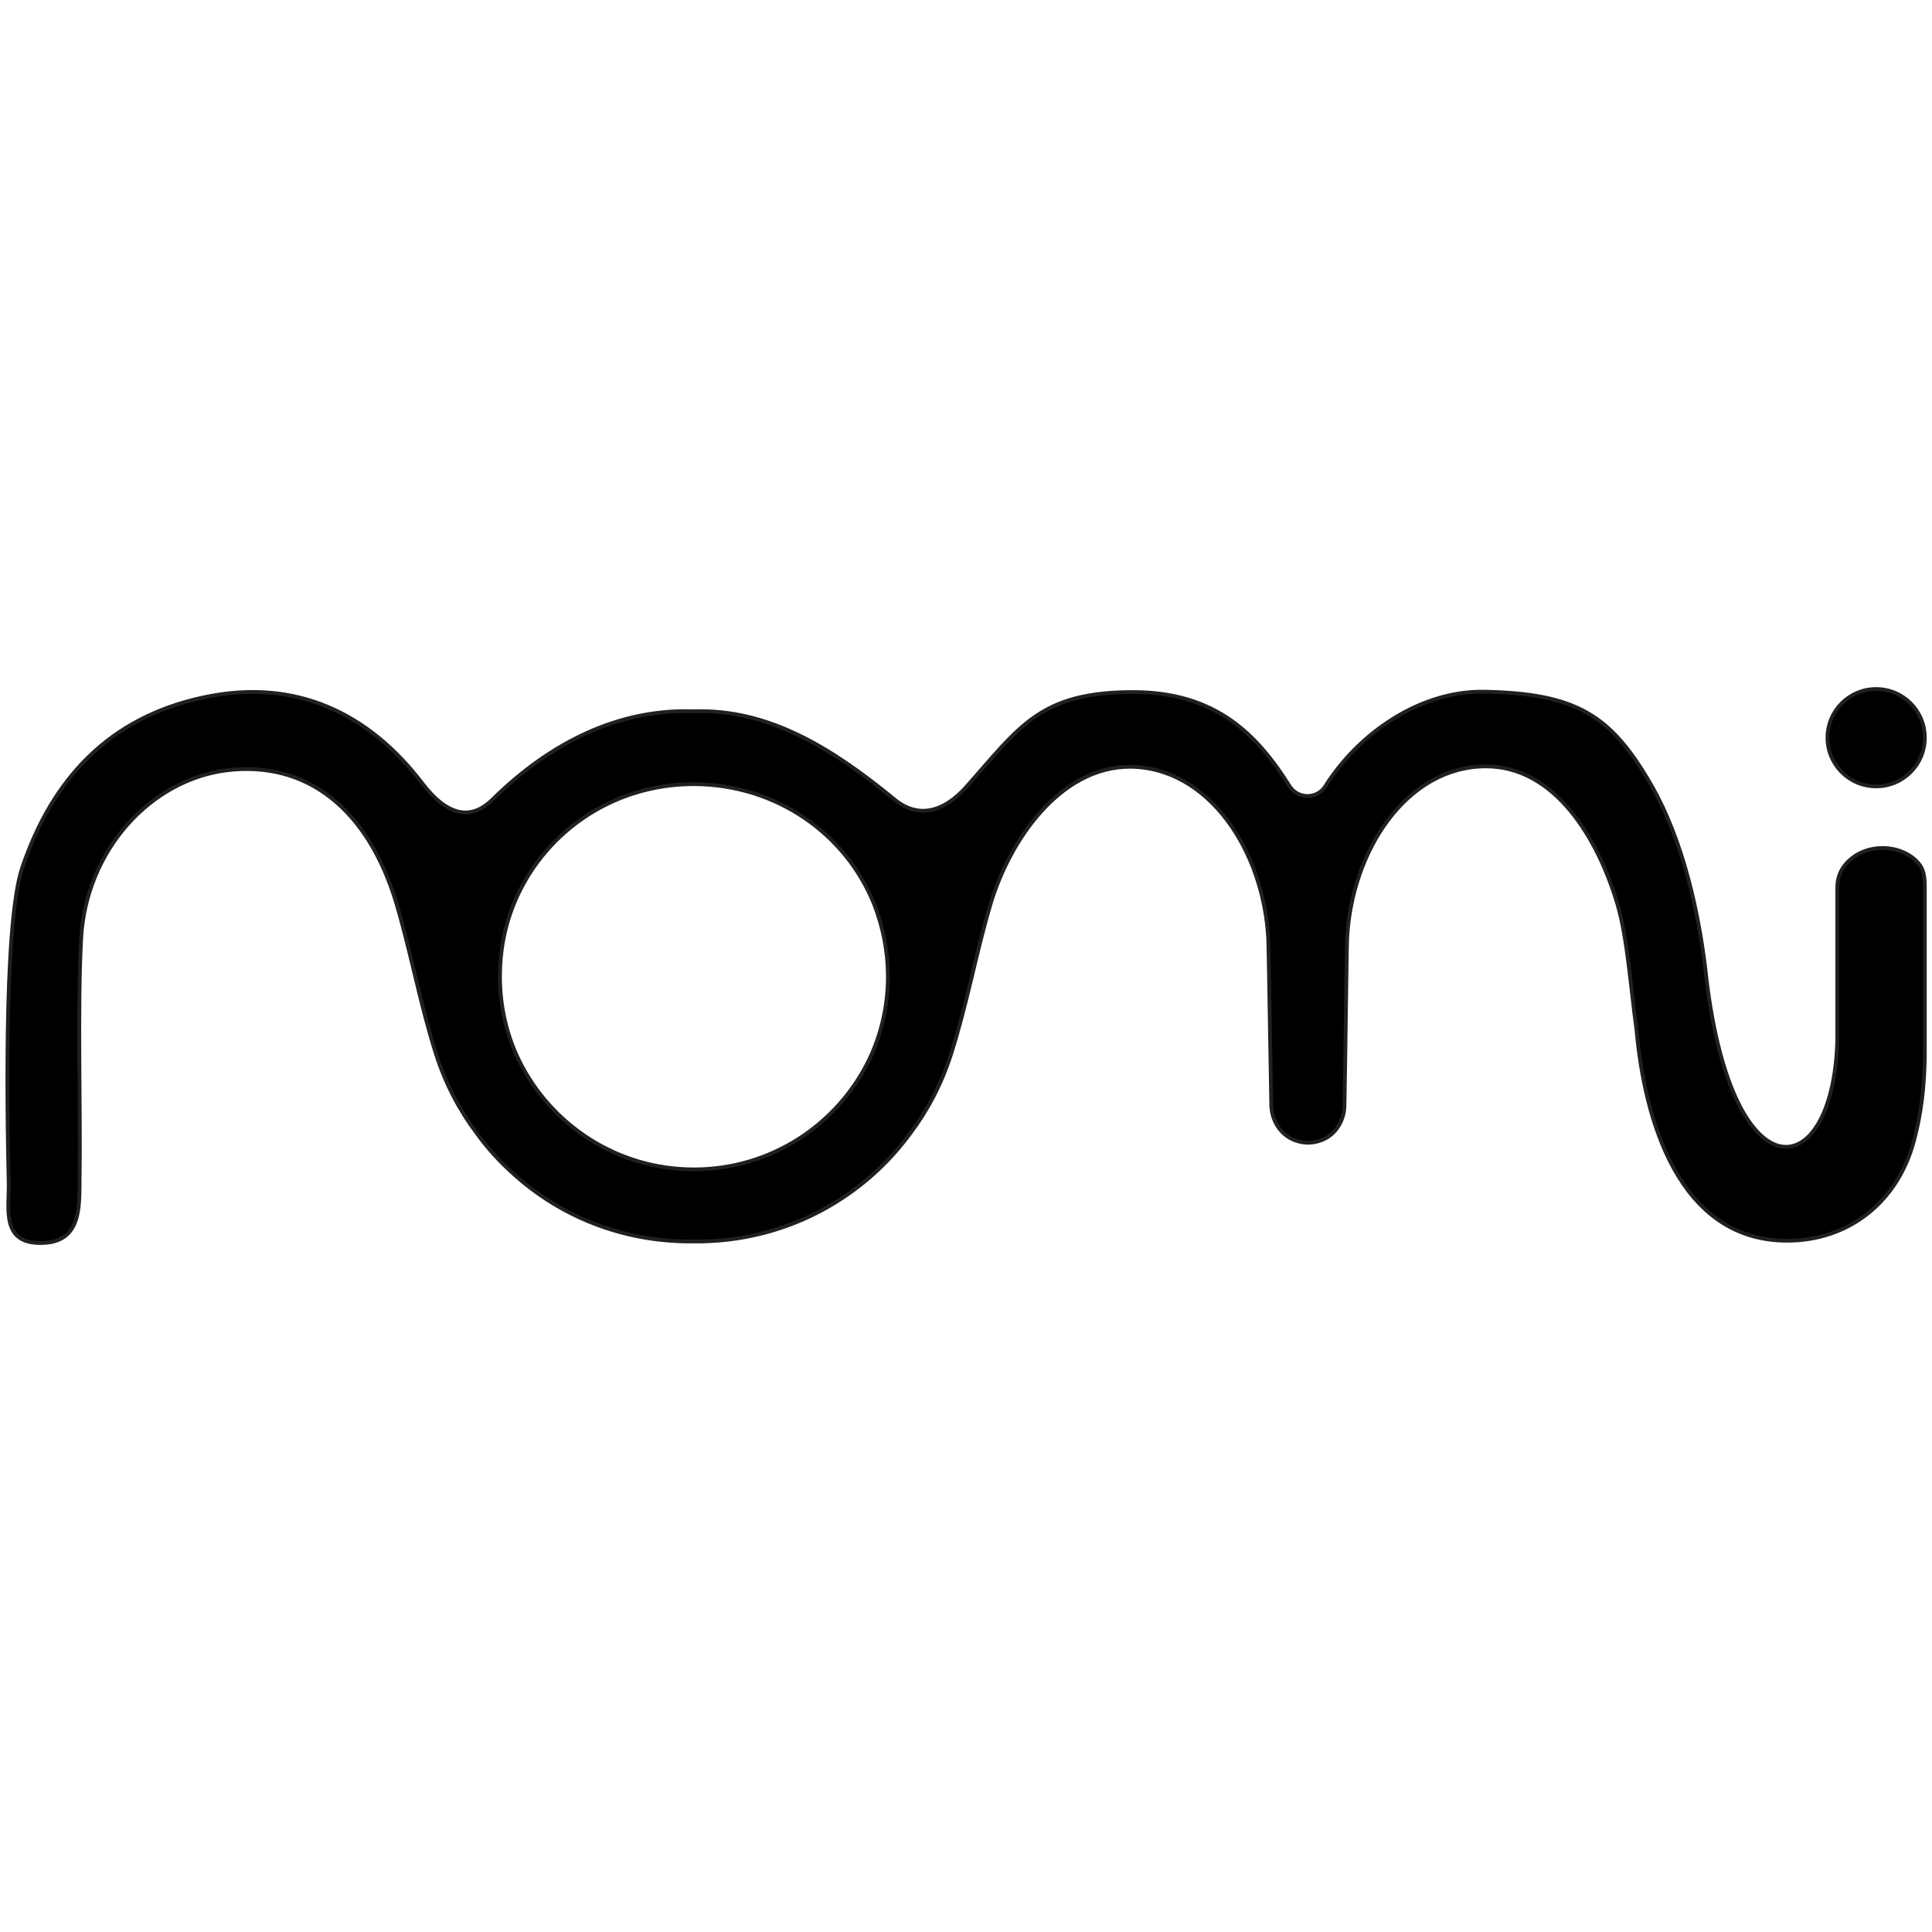 <?xml version="1.0" encoding="utf-8"?>
<!-- Generator: Adobe Illustrator 26.5.0, SVG Export Plug-In . SVG Version: 6.00 Build 0)  -->
<svg version="1.1" id="Layer_1" xmlns="http://www.w3.org/2000/svg" xmlns:xlink="http://www.w3.org/1999/xlink" x="0px" y="0px"
	 viewBox="0 0 512 512" style="enable-background:new 0 0 512 512;" xml:space="preserve">
<style type="text/css">
	.st0{stroke:#231F20;stroke-miterlimit:10;}
</style>
<g>
	<path class="st0" d="M488.9,229.3c-1.3,1.6-2,3.7-2,5.8v40.6c-1.1,39.1-28.6,41.9-35-19.3l0,0c-1.7-13.8-5.6-33.4-14.5-48.7
		c-10.6-18.3-19.8-23.9-44-24.4c-17.5-0.3-33.7,11.5-42.2,25.1c-2.2,3.4-7.2,3.4-9.4,0c-8.5-13.5-19.4-25-41.5-25
		c-24.7,0-30.1,9.2-44.1,25c-6.1,6.9-12.9,8.6-19.1,3.5c-16.8-13.8-33.6-24.1-53.3-23.4c-19.6-0.7-37.8,8.1-53.3,23.4
		c-6,5.9-12.3,3.9-18.5-4.2c-14.3-18.8-33.8-28.1-58-22.9c-25,5.3-40.1,21.5-48.1,45.1c-5.3,15.5-3.8,74.2-3.6,83.4
		c0.2,6.7-2.3,16.5,9,16.1c10.3-0.3,9.7-9.7,9.8-16.6c0.3-18.6-0.6-45.3,0.4-63.9c1.2-23.5,18.4-42.4,38.9-44.8
		c20.9-2.4,37.2,10.2,44.7,35.5c3.9,13.2,6.3,26.8,10.5,39.9c2.5,7.8,6.2,14.8,10.8,20.9c2.8,3.9,6.1,7.5,9.8,10.8
		c13.8,12.4,30.8,18,47.6,17.8c16.8,0.2,33.8-5.5,47.6-17.8c3.7-3.3,7-7,9.8-10.8c4.6-6.1,8.3-13.1,10.8-20.9
		c4.2-13.1,6.6-26.7,10.5-39.9c5-16.8,18.4-36.5,37.1-36.4c20.7,0.2,35.3,22.2,36.5,45.7c0.1,1.2,0.5,28.7,0.8,44
		c0.1,4.2,2.6,8.1,6.6,9.4c2.3,0.8,4.8,0.7,7.1-0.3c3.5-1.5,5.6-5.1,5.7-8.9c0.3-15.5,0.6-43.1,0.7-44.3
		c1.2-23.5,15.8-45.5,36.5-45.7c18.8-0.2,30.1,19.6,35.1,36.4c2.7,9.1,3.5,22,5.1,33.5l0,0c2.1,23.6,11.1,55.8,39.9,55.8
		c16.4,0,29.3-10.3,33.6-26.4c1.8-6.6,2.9-14.4,2.9-23.7v-43.9c0-1.8-0.2-3.9-1.2-5.4C504.8,223.6,494.1,222.8,488.9,229.3z
		 M230.2,281.1c-8.4,17-25.9,28.8-46.3,28.8s-37.9-11.8-46.3-28.8c-3.3-6.7-5.1-14.3-5.1-22.3c0-6.7,1.2-13,3.5-18.8
		c7.5-18.9,25.9-32.2,47.9-32.2c22,0.1,40.5,13.3,47.9,32.2c2.2,5.8,3.5,12.1,3.5,18.8C235.3,266.7,233.5,274.3,230.2,281.1z"/>
	<circle class="st0" cx="497.2" cy="195.5" r="12.9"/>
</g>
</svg>
